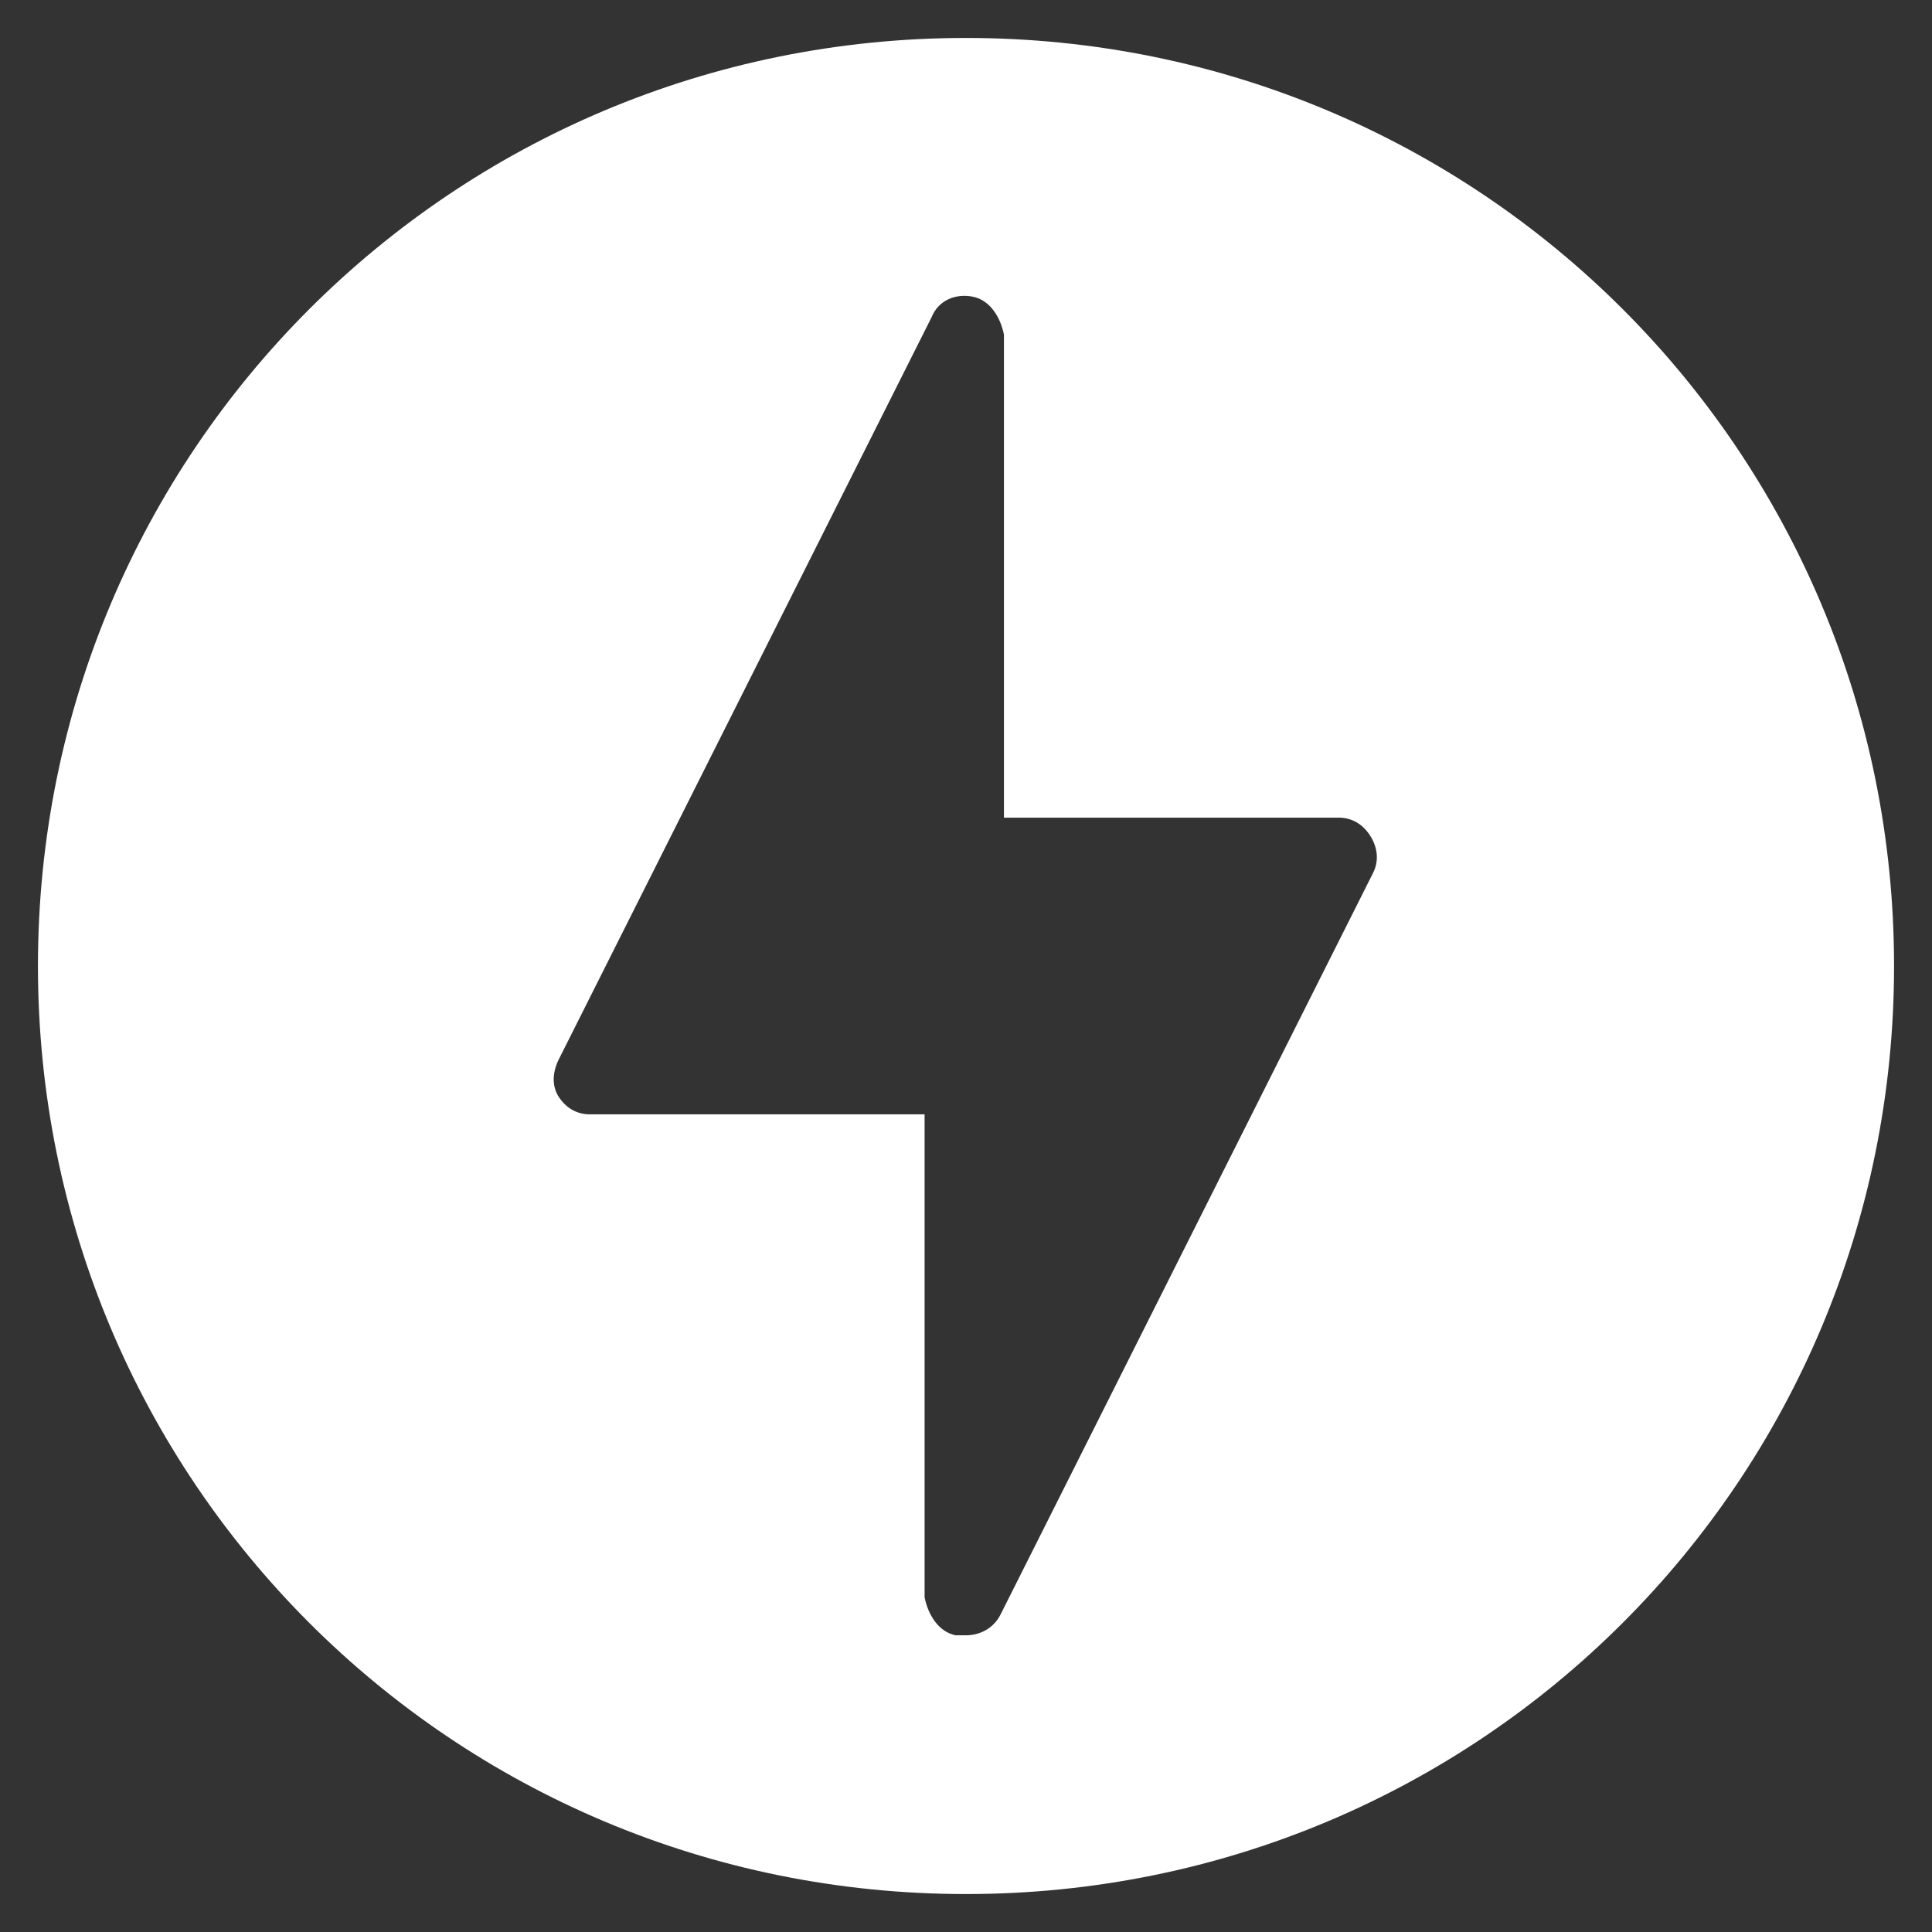 <?xml version="1.0" encoding="utf-8"?>
<!-- Generator: Adobe Illustrator 21.0.0, SVG Export Plug-In . SVG Version: 6.00 Build 0)  -->
<svg version="1.1" xmlns="http://www.w3.org/2000/svg" xmlns:xlink="http://www.w3.org/1999/xlink" x="0px" y="0px"
	 viewBox="0 0 56 56" style="enable-background:new 0 0 56 56;" xml:space="preserve">
<rect x="0" y="0" width="56" height="56" fill="#333333" stroke="none"/>
<style type="text/css">
	.st0{opacity:8.000000e-02;fill:#327CCB;}
	.st1{fill:#327CCB;}
	.st2{fill:none;stroke:#DADADA;stroke-width:0.5;stroke-miterlimit:10;}
	.st3{fill:#F6F6F6;}
	.st4{fill:#FFFAE8;}
	.st5{fill:#FFFFFF;}
	.st6{fill:#55C3DC;}
	.st7{fill:#EE6D56;}
	.st8{opacity:0.5;fill:#55C3DC;}
	.st9{opacity:0.45;fill:#EE6D56;}
	.st10{fill:#3C3C3B;}
	.st11{opacity:0.24;fill:#35CB99;}
	.st12{opacity:0.24;fill:#FFBE54;}
	.st13{fill:#E16E6E;}
	.st14{fill:#35CB99;}
	.st15{fill:#FFBE54;}
	.st16{fill:none;stroke:#F6F6F6;stroke-miterlimit:10;}
	.st17{opacity:0.4;}
	.st18{fill:#73C4D1;}
	.st19{fill:#C6C6C6;}
	.st20{fill:none;stroke:#706F6F;stroke-miterlimit:10;}
	.st21{fill:#706F6F;}
	.st22{fill:#B2B2B2;}
	.st23{fill:#DADADA;}
	.st24{opacity:0.18;fill:#327CCB;}
	.st25{opacity:0.5;fill:#327CCB;}
	.st26{opacity:0.5;fill:none;stroke:#327CCB;stroke-width:1.25;stroke-miterlimit:10;}
	.st27{fill:#9D9D9C;}
	.st28{fill:none;stroke:#706F6F;stroke-width:2;stroke-linecap:round;stroke-miterlimit:10;}
	.st29{opacity:0.6;clip-path:url(#SVGID_2_);fill:#327CCB;}
	.st30{clip-path:url(#SVGID_2_);fill:#327CCB;}
	.st31{clip-path:url(#SVGID_2_);fill:#DADADA;}
	.st32{clip-path:url(#SVGID_2_);fill:#F6F6F6;}
	.st33{clip-path:url(#SVGID_2_);fill:none;stroke:#FFFFFF;stroke-width:0.75;stroke-miterlimit:10;}
	.st34{clip-path:url(#SVGID_2_);}
	.st35{clip-path:url(#SVGID_2_);fill:#C6C6C6;}
	.st36{fill:#575756;}
	.st37{fill:none;stroke:#3C3C3B;stroke-miterlimit:10;}
	.st38{fill:#E8CF73;}
	.st39{fill:#D7DDE0;}
	.st40{fill:#FFE47E;}
	.st41{fill:#C7A479;}
	.st42{fill:#F4F4F4;}
	.st43{fill:#232C33;}
	.st44{fill:#754F44;}
	.st45{fill:#D9B68B;}
	.st46{fill:#875C4F;}
	.st47{fill:#69543E;}
	.st48{fill:#7A6447;}
	.st49{fill:#806C53;}
	.st50{fill:#0D0D0D;}
	.st51{fill:#E8644D;}
	.st52{fill:#EDCEA8;}
	.st53{fill:#F2F2F2;}
	.st54{fill:#D8E8F2;}
	.st55{opacity:0.1;}
	.st56{fill:#ABE1FA;}
	.st57{fill:#221F1F;}
	.st58{fill:#BBBDBF;}
	.st59{fill:#E6E6E7;}
	.st60{opacity:0.3;fill:#FFFFFF;}
	.st61{fill:#7A4900;}
	.st62{fill:#F6D3A9;}
	.st63{fill:#4F93DB;}
	.st64{opacity:0.6;fill:#FFFFFF;}
	.st65{fill:none;stroke:#FFFFFF;stroke-miterlimit:10;}
	.st66{fill:#ECECED;}
	.st67{fill:#1A171B;}
	.st68{fill:none;stroke:#000000;stroke-width:0.628;stroke-miterlimit:10;}
	.st69{fill:#C5C6C8;}
	.st70{fill:#B0B2B3;}
	.st71{fill:#C00A2A;}
	.st72{clip-path:url(#SVGID_22_);}
	.st73{clip-path:url(#SVGID_24_);fill:#FFFFFF;}
	.st74{clip-path:url(#SVGID_24_);}
	.st75{clip-path:url(#SVGID_26_);}
	.st76{clip-path:url(#SVGID_24_);fill:#0C6490;}
	.st77{clip-path:url(#SVGID_32_);}
	.st78{clip-path:url(#SVGID_36_);}
	.st79{clip-path:url(#SVGID_40_);}
	.st80{clip-path:url(#SVGID_44_);}
	.st81{clip-path:url(#SVGID_48_);}
	.st82{clip-path:url(#SVGID_52_);}
	.st83{clip-path:url(#SVGID_56_);}
	.st84{clip-path:url(#SVGID_60_);}
	.st85{clip-path:url(#SVGID_64_);}
	.st86{clip-path:url(#SVGID_68_);}
	.st87{clip-path:url(#SVGID_72_);}
	.st88{clip-path:url(#SVGID_76_);}
	.st89{clip-path:url(#SVGID_80_);}
	.st90{clip-path:url(#SVGID_24_);fill:none;stroke:#FFFFFF;stroke-width:0.75;stroke-miterlimit:10;}
	.st91{opacity:0.79;clip-path:url(#SVGID_84_);}
	.st92{clip-path:url(#SVGID_86_);}
	.st93{clip-path:url(#SVGID_24_);fill:#F5FBFE;}
	.st94{fill:#05709C;}
	.st95{clip-path:url(#SVGID_24_);fill:#BCBDBD;}
	.st96{clip-path:url(#SVGID_90_);fill:none;stroke:#3D3D3C;stroke-width:10;stroke-miterlimit:10;}
	.st97{clip-path:url(#SVGID_90_);fill:#8FC045;}
	.st98{clip-path:url(#SVGID_90_);fill:#05709C;}
	.st99{clip-path:url(#SVGID_92_);fill:#AEDEF7;}
	.st100{fill:#010101;}
	.st101{clip-path:url(#SVGID_94_);fill:#09719C;}
	.st102{clip-path:url(#SVGID_94_);fill:#8FC045;}
	.st103{clip-path:url(#SVGID_96_);fill:#8FC045;}
	.st104{clip-path:url(#SVGID_96_);fill:#09719C;}
	.st105{opacity:0.45;clip-path:url(#SVGID_96_);}
	.st106{clip-path:url(#SVGID_98_);}
	.st107{clip-path:url(#SVGID_100_);fill:#AEDEF7;}
	.st108{clip-path:url(#SVGID_102_);fill:#ADDEF7;}
	.st109{clip-path:url(#SVGID_104_);fill:#05709C;}
	.st110{clip-path:url(#SVGID_104_);fill:#8FC045;}
	.st111{clip-path:url(#SVGID_104_);fill:none;stroke:#8FC045;stroke-width:2;stroke-linecap:round;}
	.st112{clip-path:url(#SVGID_106_);}
	.st113{clip-path:url(#SVGID_108_);}
	.st114{clip-path:url(#SVGID_112_);}
	.st115{fill:#384649;}
	.st116{clip-path:url(#SVGID_114_);}
	.st117{clip-path:url(#SVGID_116_);}
	.st118{clip-path:url(#SVGID_118_);}
	.st119{clip-path:url(#SVGID_120_);}
	.st120{clip-path:url(#SVGID_122_);}
	.st121{clip-path:url(#SVGID_124_);}
	.st122{clip-path:url(#SVGID_126_);}
	.st123{clip-path:url(#SVGID_128_);}
	.st124{clip-path:url(#SVGID_130_);}
	.st125{clip-path:url(#SVGID_132_);}
	.st126{clip-path:url(#SVGID_134_);}
	.st127{clip-path:url(#SVGID_138_);}
	.st128{clip-path:url(#SVGID_142_);}
	.st129{clip-path:url(#SVGID_146_);}
	.st130{clip-path:url(#SVGID_148_);}
	.st131{clip-path:url(#SVGID_152_);}
	.st132{clip-path:url(#SVGID_154_);fill:#FFFFFF;}
	.st133{clip-path:url(#SVGID_154_);}
	.st134{clip-path:url(#SVGID_156_);}
	.st135{clip-path:url(#SVGID_154_);fill:#0C6490;}
	.st136{clip-path:url(#SVGID_162_);}
	.st137{clip-path:url(#SVGID_166_);}
	.st138{clip-path:url(#SVGID_170_);}
	.st139{clip-path:url(#SVGID_174_);}
	.st140{clip-path:url(#SVGID_178_);}
	.st141{clip-path:url(#SVGID_182_);}
	.st142{clip-path:url(#SVGID_186_);}
	.st143{clip-path:url(#SVGID_190_);}
	.st144{clip-path:url(#SVGID_194_);}
	.st145{clip-path:url(#SVGID_198_);}
	.st146{clip-path:url(#SVGID_202_);}
	.st147{clip-path:url(#SVGID_206_);}
	.st148{clip-path:url(#SVGID_210_);}
	.st149{clip-path:url(#SVGID_154_);fill:none;stroke:#FFFFFF;stroke-width:0.75;stroke-miterlimit:10;}
	.st150{opacity:0.79;clip-path:url(#SVGID_214_);}
	.st151{clip-path:url(#SVGID_216_);}
	.st152{clip-path:url(#SVGID_154_);fill:#F5FBFE;}
	.st153{clip-path:url(#SVGID_154_);fill:#BCBDBD;}
	.st154{clip-path:url(#SVGID_220_);fill:none;stroke:#3D3D3C;stroke-width:10;stroke-miterlimit:10;}
	.st155{clip-path:url(#SVGID_220_);fill:#8FC045;}
	.st156{clip-path:url(#SVGID_220_);fill:#05709C;}
	.st157{clip-path:url(#SVGID_222_);fill:#AEDEF7;}
	.st158{clip-path:url(#SVGID_224_);fill:#09719C;}
	.st159{clip-path:url(#SVGID_224_);fill:#8FC045;}
	.st160{clip-path:url(#SVGID_226_);fill:#8FC045;}
	.st161{clip-path:url(#SVGID_226_);fill:#09719C;}
	.st162{opacity:0.45;clip-path:url(#SVGID_226_);}
	.st163{clip-path:url(#SVGID_228_);}
	.st164{clip-path:url(#SVGID_230_);fill:#AEDEF7;}
	.st165{clip-path:url(#SVGID_232_);fill:#ADDEF7;}
	.st166{clip-path:url(#SVGID_234_);fill:#05709C;}
	.st167{clip-path:url(#SVGID_234_);fill:#8FC045;}
	.st168{clip-path:url(#SVGID_234_);fill:none;stroke:#8FC045;stroke-width:2;stroke-linecap:round;}
	.st169{clip-path:url(#SVGID_236_);}
	.st170{clip-path:url(#SVGID_238_);}
	.st171{clip-path:url(#SVGID_242_);}
	.st172{clip-path:url(#SVGID_244_);}
	.st173{clip-path:url(#SVGID_246_);}
	.st174{clip-path:url(#SVGID_248_);}
	.st175{clip-path:url(#SVGID_250_);}
	.st176{clip-path:url(#SVGID_252_);}
	.st177{clip-path:url(#SVGID_254_);}
	.st178{clip-path:url(#SVGID_256_);}
	.st179{clip-path:url(#SVGID_258_);}
	.st180{clip-path:url(#SVGID_260_);}
	.st181{clip-path:url(#SVGID_262_);}
	.st182{clip-path:url(#SVGID_264_);}
	.st183{clip-path:url(#SVGID_268_);}
	.st184{clip-path:url(#SVGID_272_);}
	.st185{clip-path:url(#SVGID_276_);}
	.st186{clip-path:url(#SVGID_278_);}
	.st187{fill:none;stroke:#9D9D9C;stroke-width:0.5;stroke-miterlimit:10;}
	.st188{fill:none;stroke:#706F6F;stroke-width:0.824;stroke-miterlimit:10;}
	.st189{opacity:0.2;fill:#327CCB;}
	.st190{opacity:7.000000e-02;fill:#327CCB;}
	.st191{opacity:0.15;fill:#55C3DC;}
	.st192{fill:none;stroke:#3C3C3B;stroke-width:0.5;stroke-linecap:round;stroke-miterlimit:10;}
	.st193{fill:none;stroke:#DADADA;stroke-miterlimit:10;}
	.st194{fill:none;stroke:#DADADA;stroke-miterlimit:10;stroke-dasharray:12.104,12.104;}
	.st195{fill:none;stroke:#DADADA;stroke-miterlimit:10;stroke-dasharray:11.869,11.869;}
	.st196{opacity:0.3;fill:#FFE47E;}
	.st197{fill:#FADCD7;}
	.st198{opacity:0.56;fill:#FFE47E;}
	.st199{fill:none;stroke:#706F6F;stroke-width:0.75;stroke-miterlimit:10;}
	.st200{fill:#FAC4BB;}
	.st201{opacity:0.3;fill:none;stroke:#3C3C3B;stroke-width:0.5;stroke-linecap:round;stroke-miterlimit:10;}
	.st202{fill:none;stroke:#EE6D56;stroke-width:1.52;stroke-miterlimit:10;}
	.st203{clip-path:url(#SVGID_300_);fill:#55C3DC;}
	.st204{clip-path:url(#SVGID_300_);fill:#BADFE8;}
	.st205{clip-path:url(#SVGID_300_);fill:#87D6E8;}
	.st206{clip-path:url(#SVGID_300_);fill:#FFFFFF;}
	.st207{clip-path:url(#SVGID_300_);fill:#CCBDAB;}
	.st208{clip-path:url(#SVGID_300_);fill:#BFA484;}
	.st209{fill:none;stroke:#3C3C3B;stroke-width:0.5;stroke-miterlimit:10;}
	.st210{clip-path:url(#SVGID_302_);fill:#87D6E8;}
	.st211{clip-path:url(#SVGID_302_);fill:#55C3DC;}
	.st212{clip-path:url(#SVGID_304_);fill:#55C3DC;}
	.st213{clip-path:url(#SVGID_304_);fill:#BADFE8;}
	.st214{clip-path:url(#SVGID_304_);fill:#87D6E8;}
	.st215{clip-path:url(#SVGID_304_);fill:#FFFFFF;}
	.st216{clip-path:url(#SVGID_304_);fill:#CCBDAB;}
	.st217{clip-path:url(#SVGID_304_);fill:#BFA484;}
	.st218{clip-path:url(#SVGID_306_);fill:#EE6D56;}
	.st219{clip-path:url(#SVGID_308_);fill:#FFFFFF;}
	.st220{clip-path:url(#SVGID_308_);fill:#EE6D56;}
	.st221{clip-path:url(#SVGID_308_);fill:#CCBDAB;}
	.st222{clip-path:url(#SVGID_308_);fill:#D2DDEA;}
	.st223{clip-path:url(#SVGID_308_);fill:#BFA484;}
	.st224{clip-path:url(#SVGID_310_);fill:#F5B6AB;}
	.st225{clip-path:url(#SVGID_310_);fill:#EE6D56;}
	.st226{opacity:0.3;clip-path:url(#SVGID_310_);fill:#CCBDAB;}
	.st227{opacity:0.4;clip-path:url(#SVGID_310_);fill:#CCBDAB;}
	.st228{clip-path:url(#SVGID_310_);fill:#CCBDAB;}
	.st229{clip-path:url(#SVGID_310_);fill:#F59382;}
	.st230{opacity:0.66;clip-path:url(#SVGID_310_);fill:#CCBDAB;}
	.st231{clip-path:url(#SVGID_310_);}
	.st232{fill:#F59382;}
	.st233{opacity:0.15;fill:#EE6D56;}
	.st234{opacity:0.4;fill:#55C3DC;}
	.st235{opacity:0.25;fill:#55C3DC;}
	.st236{fill:none;stroke:#55C3DC;stroke-width:1.52;stroke-miterlimit:10;}
	.st237{clip-path:url(#SVGID_312_);fill:#55C3DC;}
	.st238{clip-path:url(#SVGID_312_);fill:#BADFE8;}
	.st239{clip-path:url(#SVGID_312_);fill:#87D6E8;}
	.st240{clip-path:url(#SVGID_312_);fill:#FFFFFF;}
	.st241{clip-path:url(#SVGID_312_);fill:#CCBDAB;}
	.st242{clip-path:url(#SVGID_312_);fill:#BFA484;}
	.st243{clip-path:url(#SVGID_314_);fill:#87D6E8;}
	.st244{clip-path:url(#SVGID_314_);fill:#55C3DC;}
	.st245{clip-path:url(#SVGID_316_);fill:#55C3DC;}
	.st246{clip-path:url(#SVGID_316_);fill:#BADFE8;}
	.st247{clip-path:url(#SVGID_316_);fill:#87D6E8;}
	.st248{clip-path:url(#SVGID_316_);fill:#FFFFFF;}
	.st249{clip-path:url(#SVGID_316_);fill:#CCBDAB;}
	.st250{clip-path:url(#SVGID_316_);fill:#BFA484;}
	.st251{clip-path:url(#SVGID_318_);fill:#EE6D56;}
	.st252{clip-path:url(#SVGID_320_);fill:#FFFFFF;}
	.st253{clip-path:url(#SVGID_320_);fill:#EE6D56;}
	.st254{clip-path:url(#SVGID_320_);fill:#CCBDAB;}
	.st255{clip-path:url(#SVGID_320_);fill:#D2DDEA;}
	.st256{clip-path:url(#SVGID_320_);fill:#BFA484;}
	.st257{clip-path:url(#SVGID_322_);fill:#F5B6AB;}
	.st258{clip-path:url(#SVGID_322_);fill:#EE6D56;}
	.st259{opacity:0.3;clip-path:url(#SVGID_322_);fill:#CCBDAB;}
	.st260{opacity:0.4;clip-path:url(#SVGID_322_);fill:#CCBDAB;}
	.st261{clip-path:url(#SVGID_322_);fill:#CCBDAB;}
	.st262{clip-path:url(#SVGID_322_);fill:#F59382;}
	.st263{opacity:0.66;clip-path:url(#SVGID_322_);fill:#CCBDAB;}
	.st264{clip-path:url(#SVGID_322_);}
	.st265{fill:none;stroke:#FFFFFF;stroke-width:2;stroke-miterlimit:10;}
	.st266{clip-path:url(#SVGID_324_);fill:#F5B6AB;}
	.st267{clip-path:url(#SVGID_324_);fill:#EE6D56;}
	.st268{opacity:0.3;clip-path:url(#SVGID_324_);fill:#CCBDAB;}
	.st269{opacity:0.4;clip-path:url(#SVGID_324_);fill:#CCBDAB;}
	.st270{clip-path:url(#SVGID_324_);fill:#CCBDAB;}
	.st271{clip-path:url(#SVGID_324_);fill:#F59382;}
	.st272{opacity:0.66;clip-path:url(#SVGID_324_);fill:#CCBDAB;}
	.st273{clip-path:url(#SVGID_324_);}
	.st274{fill:none;stroke:#FFFFFF;stroke-linecap:round;stroke-miterlimit:10;}
	.st275{fill:none;stroke:#55C3DC;stroke-width:0.5;stroke-miterlimit:10;}
	.st276{fill:none;stroke:#EE6D56;stroke-width:0.5;stroke-miterlimit:10;}
	.st277{clip-path:url(#SVGID_326_);fill:#EE6D56;}
	.st278{fill:none;stroke:#EE6D56;stroke-miterlimit:10;}
	.st279{fill:#FFFFFF;stroke:#EE6D56;stroke-miterlimit:10;}
	.st280{fill:none;stroke:#55C3DC;stroke-width:1.5;stroke-miterlimit:10;}
	.st281{clip-path:url(#SVGID_328_);fill:#55C3DC;}
	.st282{clip-path:url(#SVGID_328_);fill:#BADFE8;}
	.st283{clip-path:url(#SVGID_328_);fill:#87D6E8;}
	.st284{clip-path:url(#SVGID_328_);fill:#FFFFFF;}
	.st285{clip-path:url(#SVGID_328_);fill:#CCBDAB;}
	.st286{clip-path:url(#SVGID_328_);fill:#BFA484;}
	.st287{clip-path:url(#SVGID_330_);fill:#87D6E8;}
	.st288{clip-path:url(#SVGID_330_);fill:#55C3DC;}
	.st289{clip-path:url(#SVGID_332_);fill:#55C3DC;}
	.st290{clip-path:url(#SVGID_332_);fill:#BADFE8;}
	.st291{clip-path:url(#SVGID_332_);fill:#87D6E8;}
	.st292{clip-path:url(#SVGID_332_);fill:#FFFFFF;}
	.st293{clip-path:url(#SVGID_332_);fill:#CCBDAB;}
	.st294{clip-path:url(#SVGID_332_);fill:#BFA484;}
	.st295{fill:none;stroke:#EE6D56;stroke-width:1.5;stroke-miterlimit:10;}
	.st296{clip-path:url(#SVGID_334_);fill:#FFFFFF;}
	.st297{clip-path:url(#SVGID_334_);fill:#EE6D56;}
	.st298{clip-path:url(#SVGID_334_);fill:#CCBDAB;}
	.st299{clip-path:url(#SVGID_334_);fill:#D2DDEA;}
	.st300{clip-path:url(#SVGID_334_);fill:#BFA484;}
	.st301{clip-path:url(#SVGID_336_);fill:#F5B6AB;}
	.st302{clip-path:url(#SVGID_336_);fill:#EE6D56;}
	.st303{opacity:0.3;clip-path:url(#SVGID_336_);fill:#CCBDAB;}
	.st304{opacity:0.4;clip-path:url(#SVGID_336_);fill:#CCBDAB;}
	.st305{clip-path:url(#SVGID_336_);fill:#CCBDAB;}
	.st306{clip-path:url(#SVGID_336_);fill:#F59382;}
	.st307{opacity:0.66;clip-path:url(#SVGID_336_);fill:#CCBDAB;}
	.st308{clip-path:url(#SVGID_336_);}
	.st309{clip-path:url(#SVGID_338_);fill:#F5B6AB;}
	.st310{clip-path:url(#SVGID_338_);fill:#EE6D56;}
	.st311{opacity:0.3;clip-path:url(#SVGID_338_);fill:#CCBDAB;}
	.st312{opacity:0.4;clip-path:url(#SVGID_338_);fill:#CCBDAB;}
	.st313{clip-path:url(#SVGID_338_);fill:#CCBDAB;}
	.st314{clip-path:url(#SVGID_338_);fill:#F59382;}
	.st315{opacity:0.66;clip-path:url(#SVGID_338_);fill:#CCBDAB;}
	.st316{clip-path:url(#SVGID_338_);}
	.st317{clip-path:url(#SVGID_340_);fill:#EE6D56;}
	.st318{clip-path:url(#SVGID_342_);fill:#EE6D56;}
	.st319{clip-path:url(#SVGID_344_);fill:#55C3DC;}
	.st320{clip-path:url(#SVGID_344_);fill:#BADFE8;}
	.st321{clip-path:url(#SVGID_344_);fill:#87D6E8;}
	.st322{clip-path:url(#SVGID_344_);fill:#FFFFFF;}
	.st323{clip-path:url(#SVGID_344_);fill:#CCBDAB;}
	.st324{clip-path:url(#SVGID_344_);fill:#BFA484;}
	.st325{clip-path:url(#SVGID_346_);fill:#55C3DC;}
	.st326{clip-path:url(#SVGID_346_);fill:#BADFE8;}
	.st327{clip-path:url(#SVGID_346_);fill:#87D6E8;}
	.st328{clip-path:url(#SVGID_346_);fill:#FFFFFF;}
	.st329{clip-path:url(#SVGID_346_);fill:#CCBDAB;}
	.st330{clip-path:url(#SVGID_346_);fill:#BFA484;}
	.st331{clip-path:url(#SVGID_348_);fill:#87D6E8;}
	.st332{clip-path:url(#SVGID_348_);fill:#55C3DC;}
	.st333{clip-path:url(#SVGID_350_);fill:#87D6E8;}
	.st334{clip-path:url(#SVGID_350_);fill:#55C3DC;}
	.st335{clip-path:url(#SVGID_352_);fill:#55C3DC;}
	.st336{clip-path:url(#SVGID_352_);fill:#BADFE8;}
	.st337{clip-path:url(#SVGID_352_);fill:#87D6E8;}
	.st338{clip-path:url(#SVGID_352_);fill:#FFFFFF;}
	.st339{clip-path:url(#SVGID_352_);fill:#CCBDAB;}
	.st340{clip-path:url(#SVGID_352_);fill:#BFA484;}
	.st341{clip-path:url(#SVGID_354_);fill:#55C3DC;}
	.st342{clip-path:url(#SVGID_354_);fill:#BADFE8;}
	.st343{clip-path:url(#SVGID_354_);fill:#87D6E8;}
	.st344{clip-path:url(#SVGID_354_);fill:#FFFFFF;}
	.st345{clip-path:url(#SVGID_354_);fill:#CCBDAB;}
	.st346{clip-path:url(#SVGID_354_);fill:#BFA484;}
	.st347{clip-path:url(#SVGID_356_);fill:#FFFFFF;}
	.st348{clip-path:url(#SVGID_356_);fill:#EE6D56;}
	.st349{clip-path:url(#SVGID_356_);fill:#CCBDAB;}
	.st350{clip-path:url(#SVGID_356_);fill:#D2DDEA;}
	.st351{clip-path:url(#SVGID_356_);fill:#BFA484;}
	.st352{clip-path:url(#SVGID_358_);fill:#FFFFFF;}
	.st353{clip-path:url(#SVGID_358_);fill:#EE6D56;}
	.st354{clip-path:url(#SVGID_358_);fill:#CCBDAB;}
	.st355{clip-path:url(#SVGID_358_);fill:#D2DDEA;}
	.st356{clip-path:url(#SVGID_358_);fill:#BFA484;}
	.st357{fill:#FF8D54;}
	.st358{fill:#FFAA6E;}
	.st359{fill:#F5B6AB;}
	.st360{fill:#B2EBF7;}
	.st361{fill:#84D6E8;}
	.st362{fill:#333A45;}
	.st363{fill:none;stroke:#FFBE54;stroke-miterlimit:10;}
	.st364{clip-path:url(#SVGID_362_);fill:#55C3DC;}
	.st365{clip-path:url(#SVGID_362_);fill:#BADFE8;}
	.st366{clip-path:url(#SVGID_362_);fill:#87D6E8;}
	.st367{clip-path:url(#SVGID_362_);fill:#FFFFFF;}
	.st368{clip-path:url(#SVGID_362_);fill:#CCBDAB;}
	.st369{clip-path:url(#SVGID_362_);fill:#BFA484;}
	.st370{clip-path:url(#SVGID_364_);fill:#87D6E8;}
	.st371{clip-path:url(#SVGID_364_);fill:#55C3DC;}
	.st372{clip-path:url(#SVGID_366_);fill:#55C3DC;}
	.st373{clip-path:url(#SVGID_366_);fill:#BADFE8;}
	.st374{clip-path:url(#SVGID_366_);fill:#87D6E8;}
	.st375{clip-path:url(#SVGID_366_);fill:#FFFFFF;}
	.st376{clip-path:url(#SVGID_366_);fill:#CCBDAB;}
	.st377{clip-path:url(#SVGID_366_);fill:#BFA484;}
	.st378{clip-path:url(#SVGID_368_);fill:#EE6D56;}
	.st379{clip-path:url(#SVGID_370_);fill:#FFFFFF;}
	.st380{clip-path:url(#SVGID_370_);fill:#EE6D56;}
	.st381{clip-path:url(#SVGID_370_);fill:#CCBDAB;}
	.st382{clip-path:url(#SVGID_370_);fill:#D2DDEA;}
	.st383{clip-path:url(#SVGID_370_);fill:#BFA484;}
	.st384{clip-path:url(#SVGID_372_);fill:#F5B6AB;}
	.st385{clip-path:url(#SVGID_372_);fill:#EE6D56;}
	.st386{opacity:0.3;clip-path:url(#SVGID_372_);fill:#CCBDAB;}
	.st387{opacity:0.4;clip-path:url(#SVGID_372_);fill:#CCBDAB;}
	.st388{clip-path:url(#SVGID_372_);fill:#CCBDAB;}
	.st389{clip-path:url(#SVGID_372_);fill:#F59382;}
	.st390{opacity:0.66;clip-path:url(#SVGID_372_);fill:#CCBDAB;}
	.st391{clip-path:url(#SVGID_372_);}
	.st392{fill:none;stroke:#55C3DC;stroke-miterlimit:10;}
	.st393{opacity:0.5;}
	.st394{fill:none;stroke:#327CCB;stroke-width:2;stroke-linecap:round;stroke-miterlimit:10;}
	.st395{opacity:5.000000e-02;fill:#4F93DB;}
	.st396{fill:#377E74;}
	.st397{opacity:0.19;fill:#4F93DB;}
	.st398{fill:#2F7269;}
	.st399{opacity:0.76;fill:#377E74;}
	.st400{fill:#67A349;}
	.st401{fill:#81C265;}
	.st402{fill:#9ED984;}
	.st403{fill:#8FCF5B;}
	.st404{fill:#615500;}
	.st405{opacity:0.2;fill:#4F93DB;}
	.st406{opacity:0.12;fill:#4F93DB;}
	.st407{opacity:0.6;}
	.st408{opacity:0.8;fill:#327CCB;}
	.st409{opacity:8.000000e-02;fill:#4F93DB;}
	.st410{fill:url(#SVGID_373_);}
	.st411{fill:url(#SVGID_374_);}
	.st412{fill:url(#SVGID_375_);}
	.st413{fill:#EFF9FF;}
	.st414{fill:#B4C1C9;}
	.st415{fill:#0F1E26;}
	.st416{fill:#BBCDD8;}
	.st417{fill:#9AB8C9;}
	.st418{fill:#68726D;}
	.st419{opacity:0.8;fill:#FFFFFF;}
	.st420{opacity:0.8;fill:#FFE47E;}
	.st421{opacity:0.2;fill:#3C3C3B;}
	.st422{fill:none;stroke:#EE6D56;stroke-width:1.25;stroke-miterlimit:10;}
	.st423{fill:none;stroke:#FFFFFF;stroke-width:1.25;stroke-miterlimit:10;}
	.st424{display:none;}
	.st425{display:inline;fill:#FFE47E;}
	.st426{display:inline;}
	.st427{fill:none;stroke:#FFBE54;stroke-width:16;stroke-miterlimit:10;}
	.st428{display:inline;fill:none;stroke:#FFBE54;stroke-width:16;stroke-miterlimit:10;}
</style>
<g id="fons-fons">
</g>
<g id="fons">
</g>
<g id="elements">
	<path class="st5" d="M28,1.1C13.1,1.1,1.1,13.1,1.1,28c0,14.9,12,26.9,26.9,26.9c14.9,0,26.9-12,26.9-26.9
		C54.9,13.1,42.9,1.1,28,1.1z M39.8,25.3L29,46.8c-0.2,0.4-0.6,0.6-1,0.6h-0.3c-0.5-0.1-0.8-0.6-0.9-1.1v-14h-9.7
		c-0.4,0-0.7-0.2-0.9-0.5c-0.2-0.3-0.2-0.7,0-1.1L27,9.2c0.2-0.5,0.7-0.7,1.2-0.6c0.5,0.1,0.8,0.6,0.9,1.1v14h9.7
		c0.4,0,0.7,0.2,0.9,0.5C39.9,24.5,40,24.9,39.8,25.3z"/>
</g>
<g id="infog">
</g>
<g id="above">
</g>
<g id="notes_laia" class="st424">
</g>
</svg>

